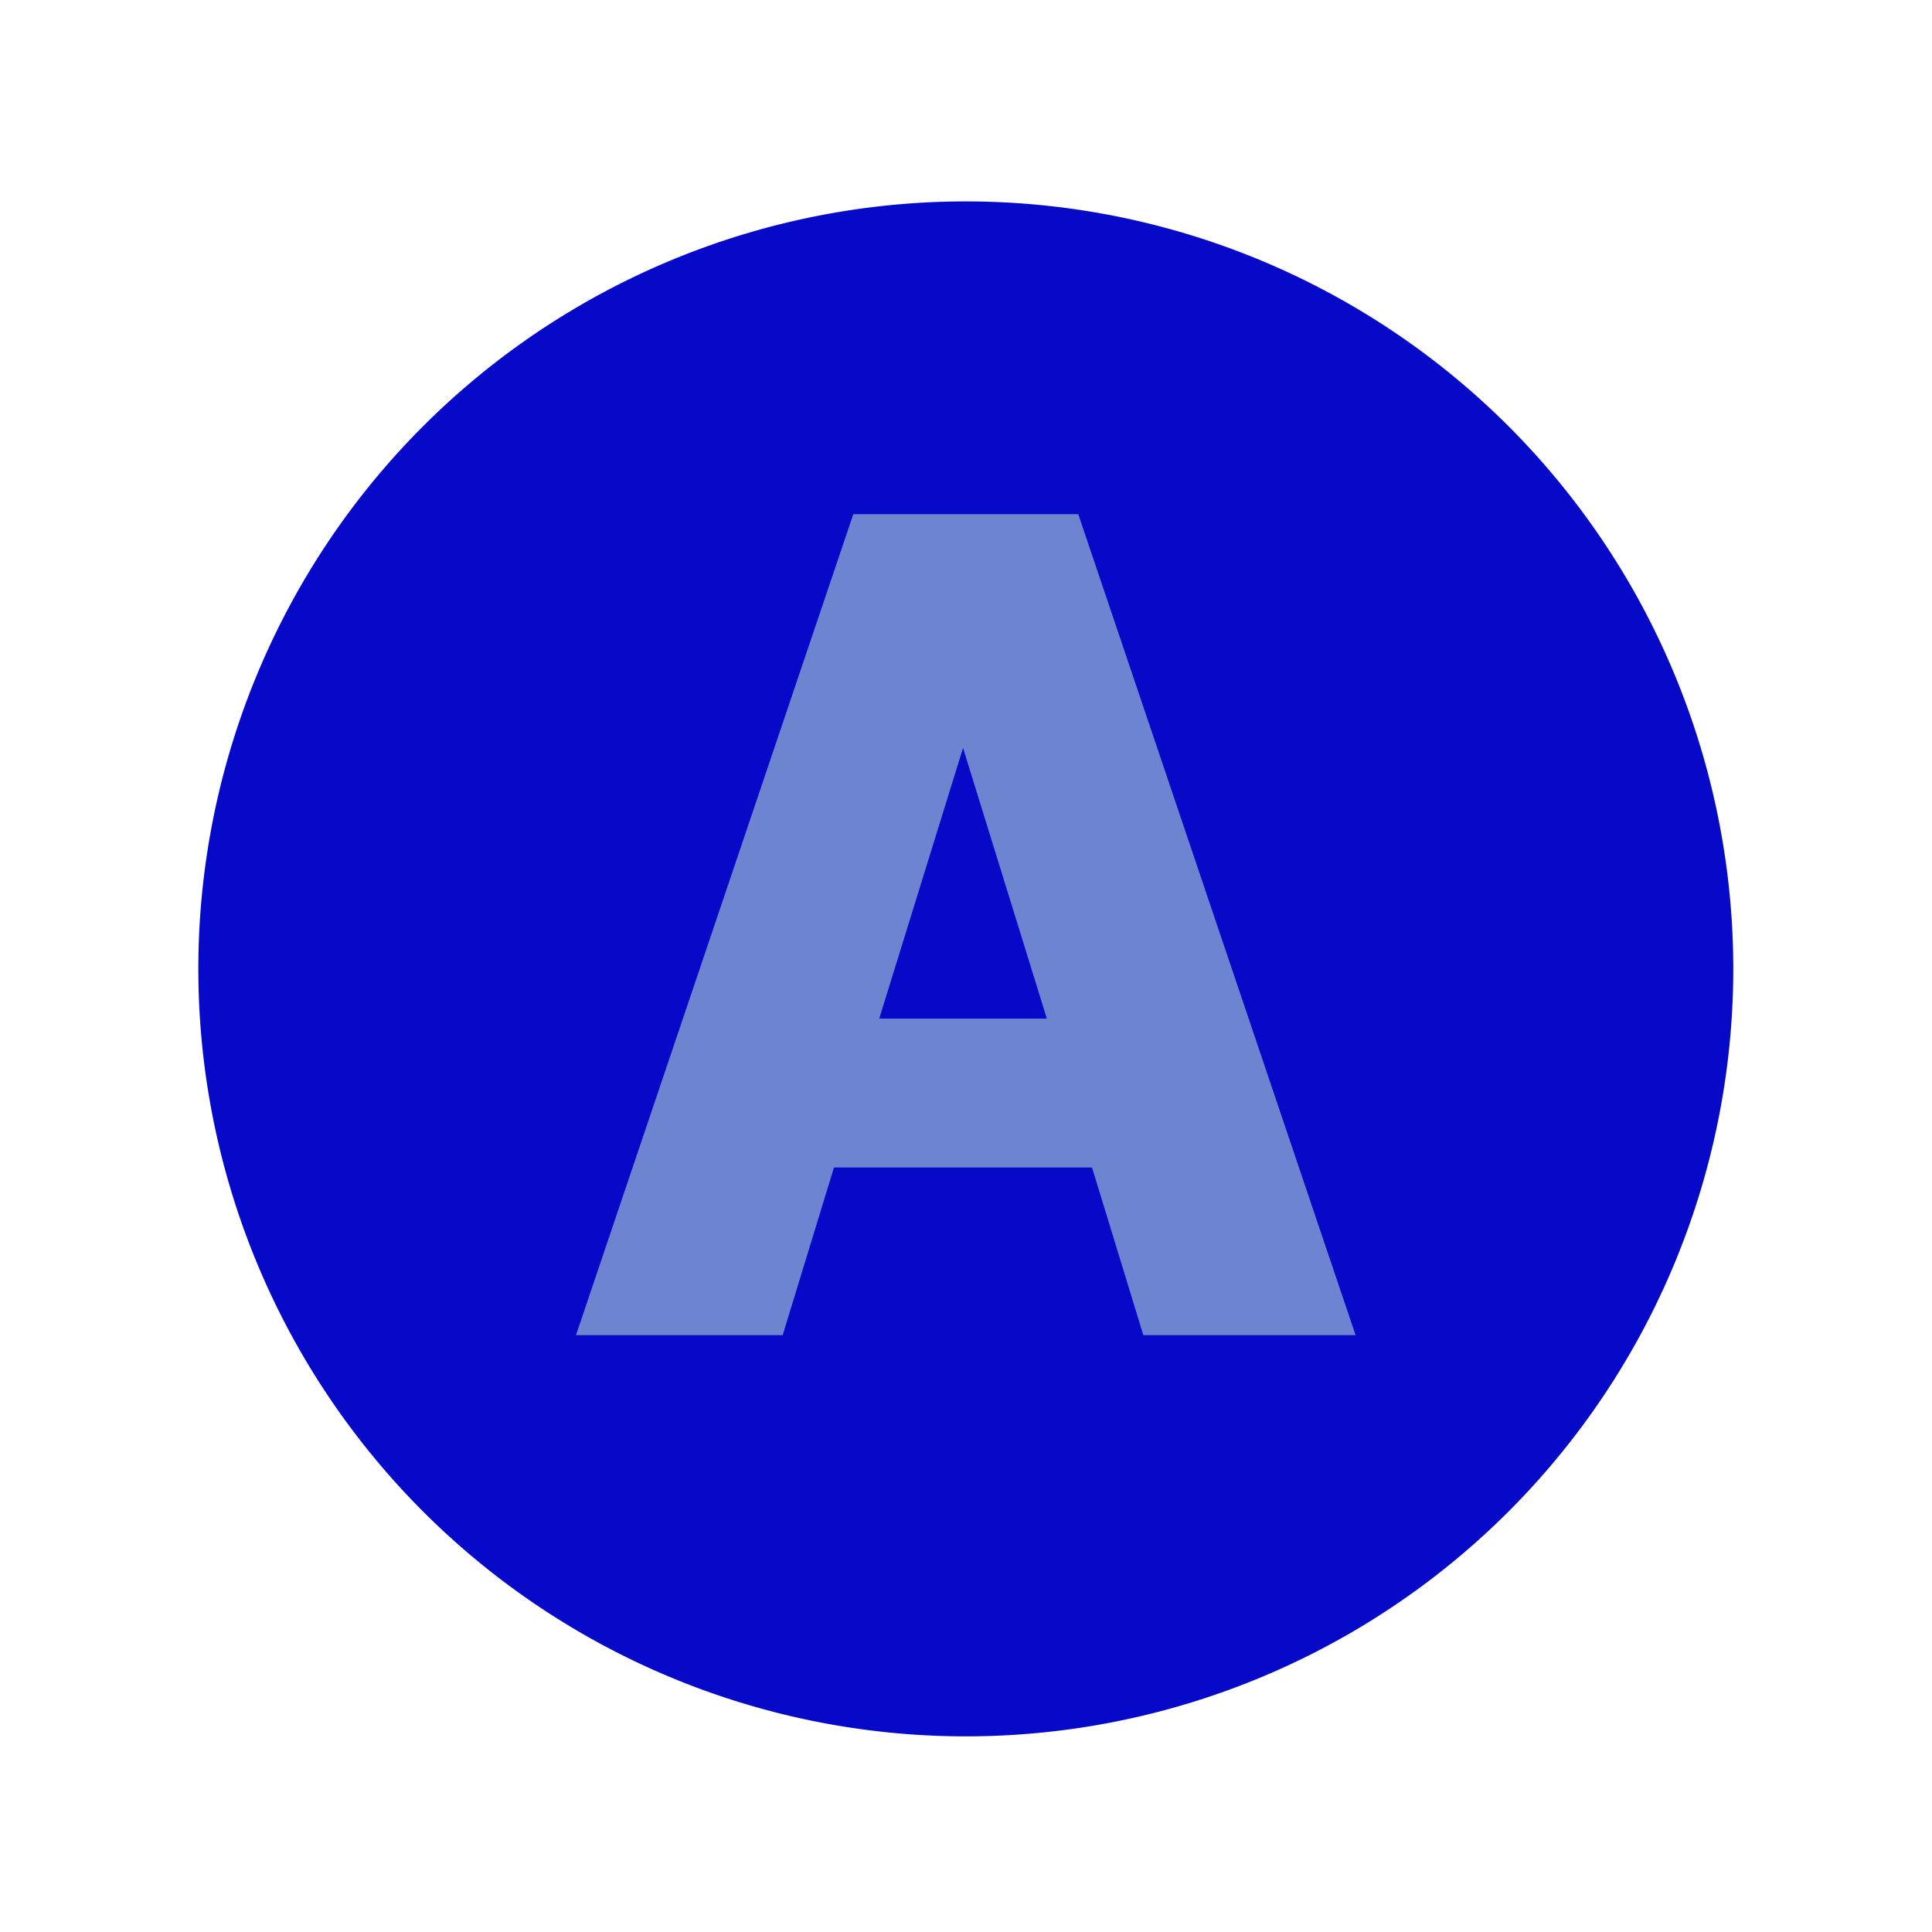 <?xml version="1.0" encoding="UTF-8" standalone="no"?>
<!-- Created with Inkscape (http://www.inkscape.org/) -->

<svg
   xmlns:dc="http://purl.org/dc/elements/1.1/"
   xmlns:cc="http://creativecommons.org/ns#"
   xmlns:rdf="http://www.w3.org/1999/02/22-rdf-syntax-ns#"
   xmlns:svg="http://www.w3.org/2000/svg"
   xmlns="http://www.w3.org/2000/svg"
   xmlns:sodipodi="http://sodipodi.sourceforge.net/DTD/sodipodi-0.dtd"
   xmlns:inkscape="http://www.inkscape.org/namespaces/inkscape"
   width="60"
   height="60"
   viewBox="0 0 15.875 15.875"
   version="1.1"
   id="svg8"
   inkscape:version="0.92.2 (5c3e80d, 2017-08-06)"
   sodipodi:docname="note_A.svg">
  <defs
     id="defs2" />
  <sodipodi:namedview
     id="base"
     pagecolor="#ffffff"
     bordercolor="#666666"
     borderopacity="1.0"
     inkscape:pageopacity="0.0"
     inkscape:pageshadow="2"
     inkscape:zoom="2.8000002"
     inkscape:cx="-49.923346"
     inkscape:cy="134.88687"
     inkscape:document-units="mm"
     inkscape:current-layer="g1132"
     showgrid="false"
     units="px"
     inkscape:window-width="1920"
     inkscape:window-height="1137"
     inkscape:window-x="-8"
     inkscape:window-y="-8"
     inkscape:window-maximized="1"
     fit-margin-top="10"
     fit-margin-left="10"
     fit-margin-right="10"
     fit-margin-bottom="10" />
  <g
     id="g1132"
     inkscape:label="A"
     transform="matrix(0.344,0,0,0.344,13.175,-97.266)">
    <path
       style="opacity:1;fill:#0709c9;fill-opacity:1;fill-rule:nonzero;stroke:none;stroke-width:2.646;stroke-linecap:round;stroke-linejoin:round;stroke-miterlimit:4;stroke-dasharray:none;stroke-opacity:1"
       d="m 3.102,305.893 a 18.332,18.332 0 0 1 -18.332,18.332 18.332,18.332 0 0 1 -18.332,-18.332 18.332,18.332 0 0 1 18.332,-18.332 18.332,18.332 0 0 1 18.332,18.332 z"
       id="path1114"
       inkscape:connector-curvature="0" />
    <g
       aria-label="A"
       style="font-style:normal;font-variant:normal;font-weight:bold;font-stretch:normal;font-size:26.972px;line-height:1.25;font-family:Tahoma;-inkscape-font-specification:'Tahoma Bold';letter-spacing:0px;word-spacing:0px;fill:#6d84d0;fill-opacity:1;stroke:none;stroke-width:0.674"
       id="text1126"
       transform="translate(-2.946,2.946)">
      <path
         d="m -21.595,311.695 6.624,-19.61 h 5.373 l 6.624,19.61 h -5.07 l -1.225,-4.004 h -6.164 l -1.225,4.004 z m 11.247,-7.56 -2.002,-6.466 -2.002,6.466 z"
         style="font-style:normal;font-variant:normal;font-weight:bold;font-stretch:normal;font-family:Tahoma;-inkscape-font-specification:'Tahoma Bold';fill:#6d84d0;fill-opacity:1;stroke-width:0.674"
         id="path816"
         inkscape:connector-curvature="0" />
    </g>
  </g>
</svg>
